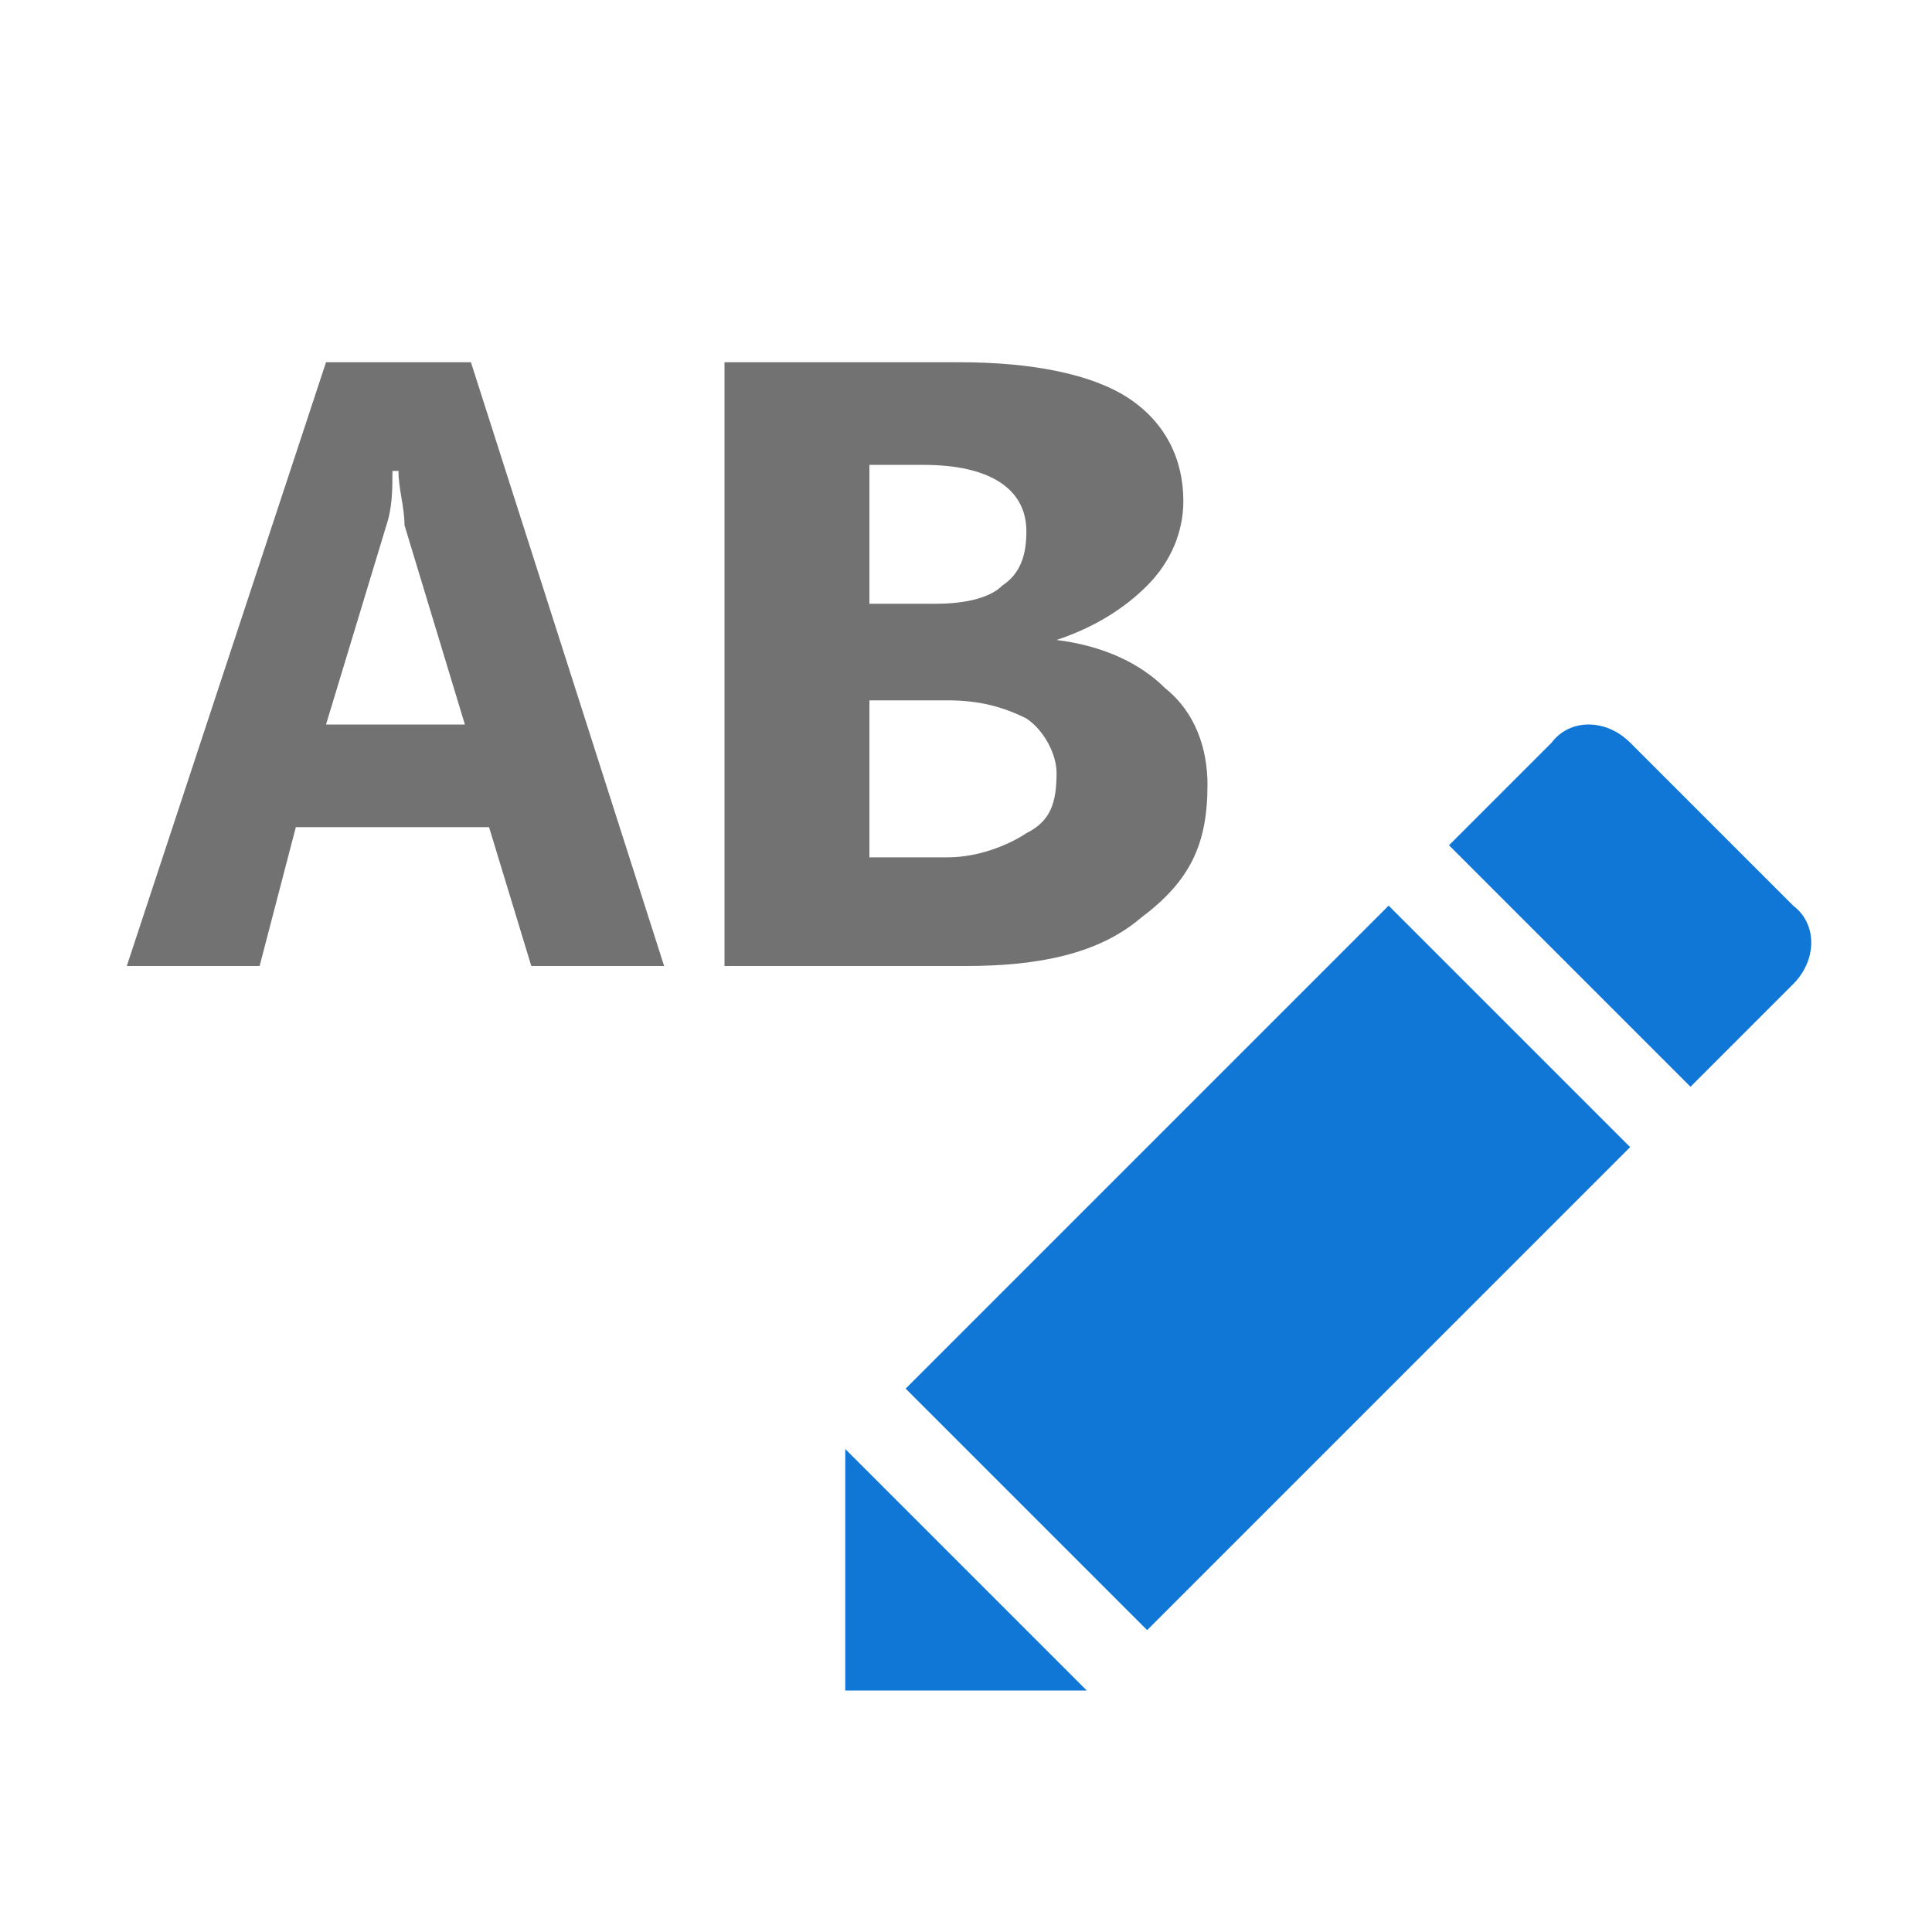 <?xml version="1.0" encoding="utf-8"?>
<!-- Generator: Adobe Illustrator 21.1.0, SVG Export Plug-In . SVG Version: 6.00 Build 0)  -->
<svg version="1.1" id="Layer_1" xmlns="http://www.w3.org/2000/svg" xmlns:xlink="http://www.w3.org/1999/xlink" x="0px" y="0px"
	 viewBox="0 0 32 32" style="enable-background:new 0 0 32 32;" xml:space="preserve">
<style type="text/css">
	.Yellow{fill:#FFB115;}
	.Red{fill:#D11C1C;}
	.Black{fill:#727272;}
	.Blue{fill:#1177D7;}
	.White{fill:#FFFFFF;}
	.Green{fill:#039C23;}
	.st0{opacity:0.75;}
	.st1{opacity:0.5;}
	.st2{opacity:0.25;}
	.st3{fill:#FFB115;}
</style>
<g>
</g>
<g id="Rename_1_">
	<path class="Black" d="M2.1,16h2.2l0.6-2.3h3.2L8.8,16H11L7.8,6H5.4L2.1,16z M6.4,8.7c0.1-0.3,0.1-0.6,0.1-0.9h0.1
		c0,0.3,0.1,0.6,0.1,0.9l1,3.3H5.4L6.4,8.7z M17.5,10.6c0.6-0.2,1.1-0.5,1.5-0.9c0.4-0.4,0.6-0.9,0.6-1.4c0-0.7-0.3-1.3-0.9-1.7
		C18.1,6.2,17.1,6,15.9,6H12v9.9V16h4c1.2,0,2.2-0.2,2.9-0.8C19.7,14.6,20,14,20,13c0-0.6-0.2-1.2-0.7-1.6
		C18.9,11,18.3,10.7,17.5,10.6z M14.4,7.7h0.9c1.1,0,1.7,0.4,1.7,1.1c0,0.4-0.1,0.7-0.4,0.9C16.4,9.9,16,10,15.5,10h-1.1V7.7z
		 M17,13.8c-0.3,0.2-0.8,0.4-1.3,0.4h-1.3v-2.6h1.3c0.5,0,0.9,0.1,1.3,0.3c0.3,0.2,0.5,0.6,0.5,0.9C17.5,13.3,17.4,13.6,17,13.8z"/>
	<path class="Blue" d="M27,19l-8,8l-4-4l8-8L27,19z M28,18l1.7-1.7c0.4-0.4,0.4-1,0-1.3L27,12.3c-0.4-0.4-1-0.4-1.3,0L24,14L28,18z
		 M14,24v4h4L14,24z"/>
</g>
</svg>
